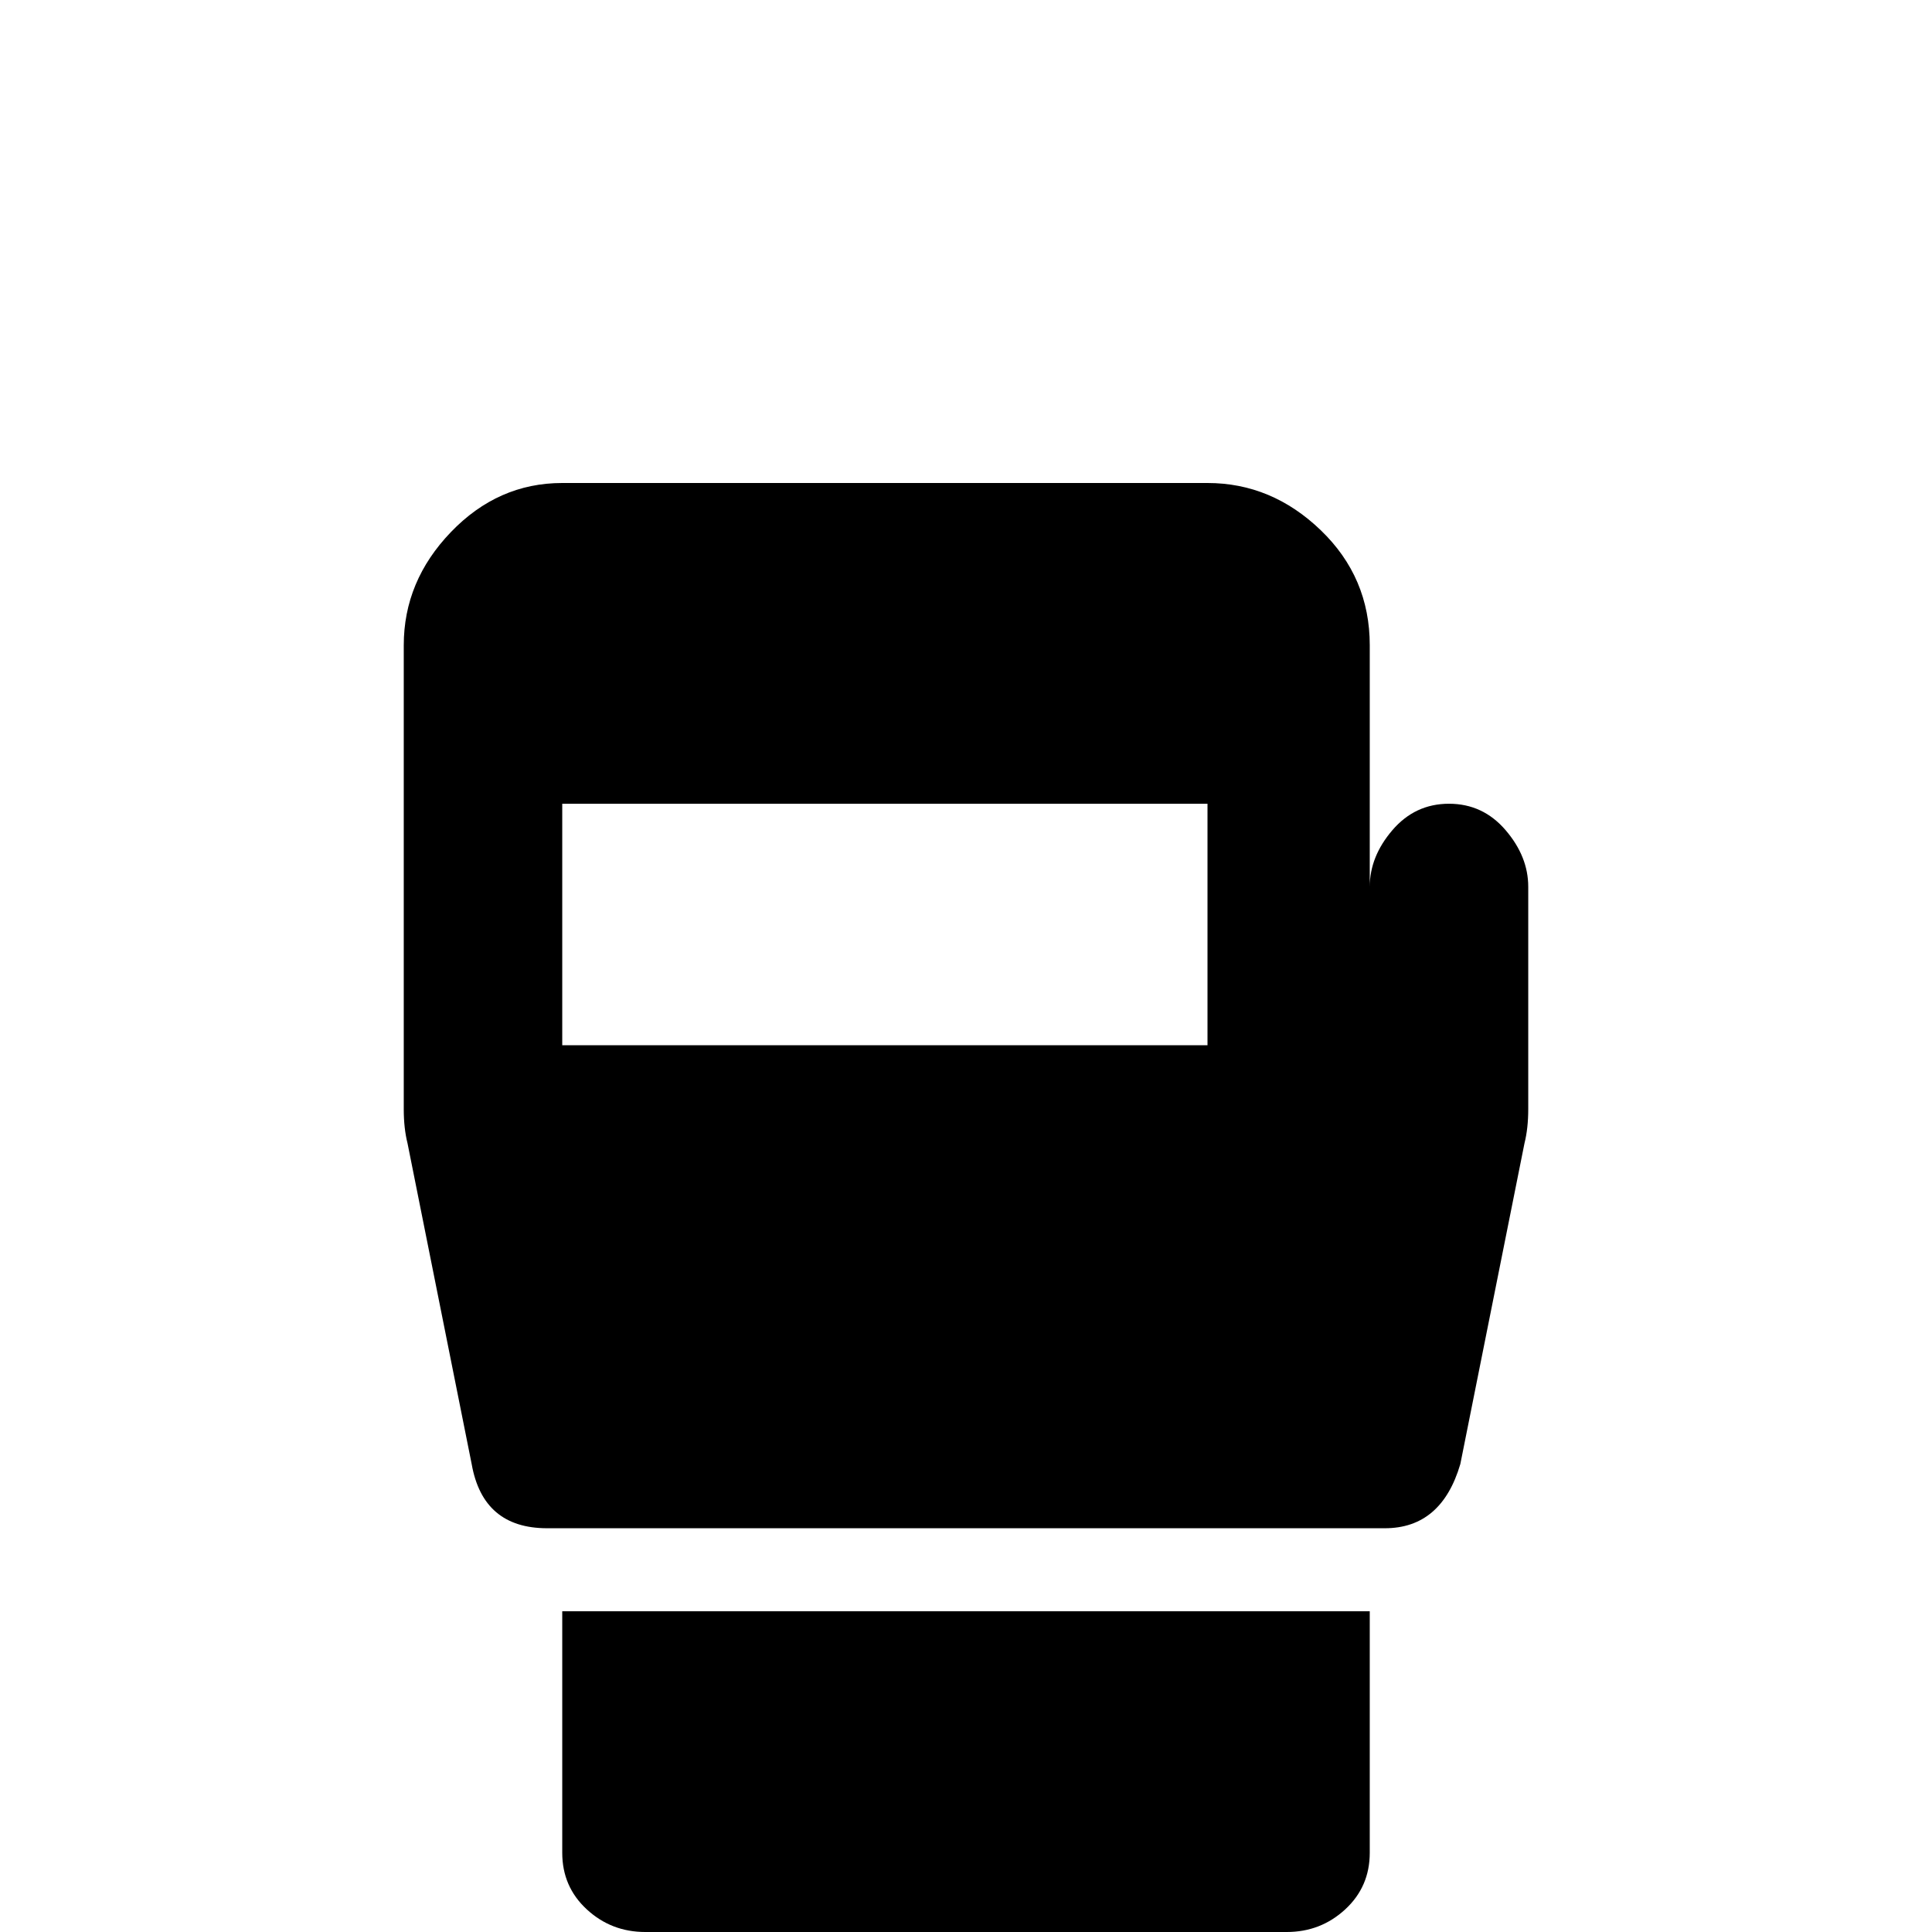 <svg xmlns="http://www.w3.org/2000/svg" viewBox="0 -512 512 512">
	<path fill="#000000" d="M320 -235V-299H149V-235ZM384 -299Q393 -299 399 -292Q405 -285 405 -277V-218Q405 -213 404 -209L387 -124Q382 -107 367 -107H145Q128 -107 125 -124L108 -209Q107 -213 107 -218V-341Q107 -358 119.5 -371Q132 -384 149 -384H320Q337 -384 350 -371.5Q363 -359 363 -341V-277Q363 -285 369 -292Q375 -299 384 -299ZM149 -21V-85H363V-21Q363 -12 356.5 -6Q350 0 341 0H171Q162 0 155.5 -6Q149 -12 149 -21Z"/>
</svg>